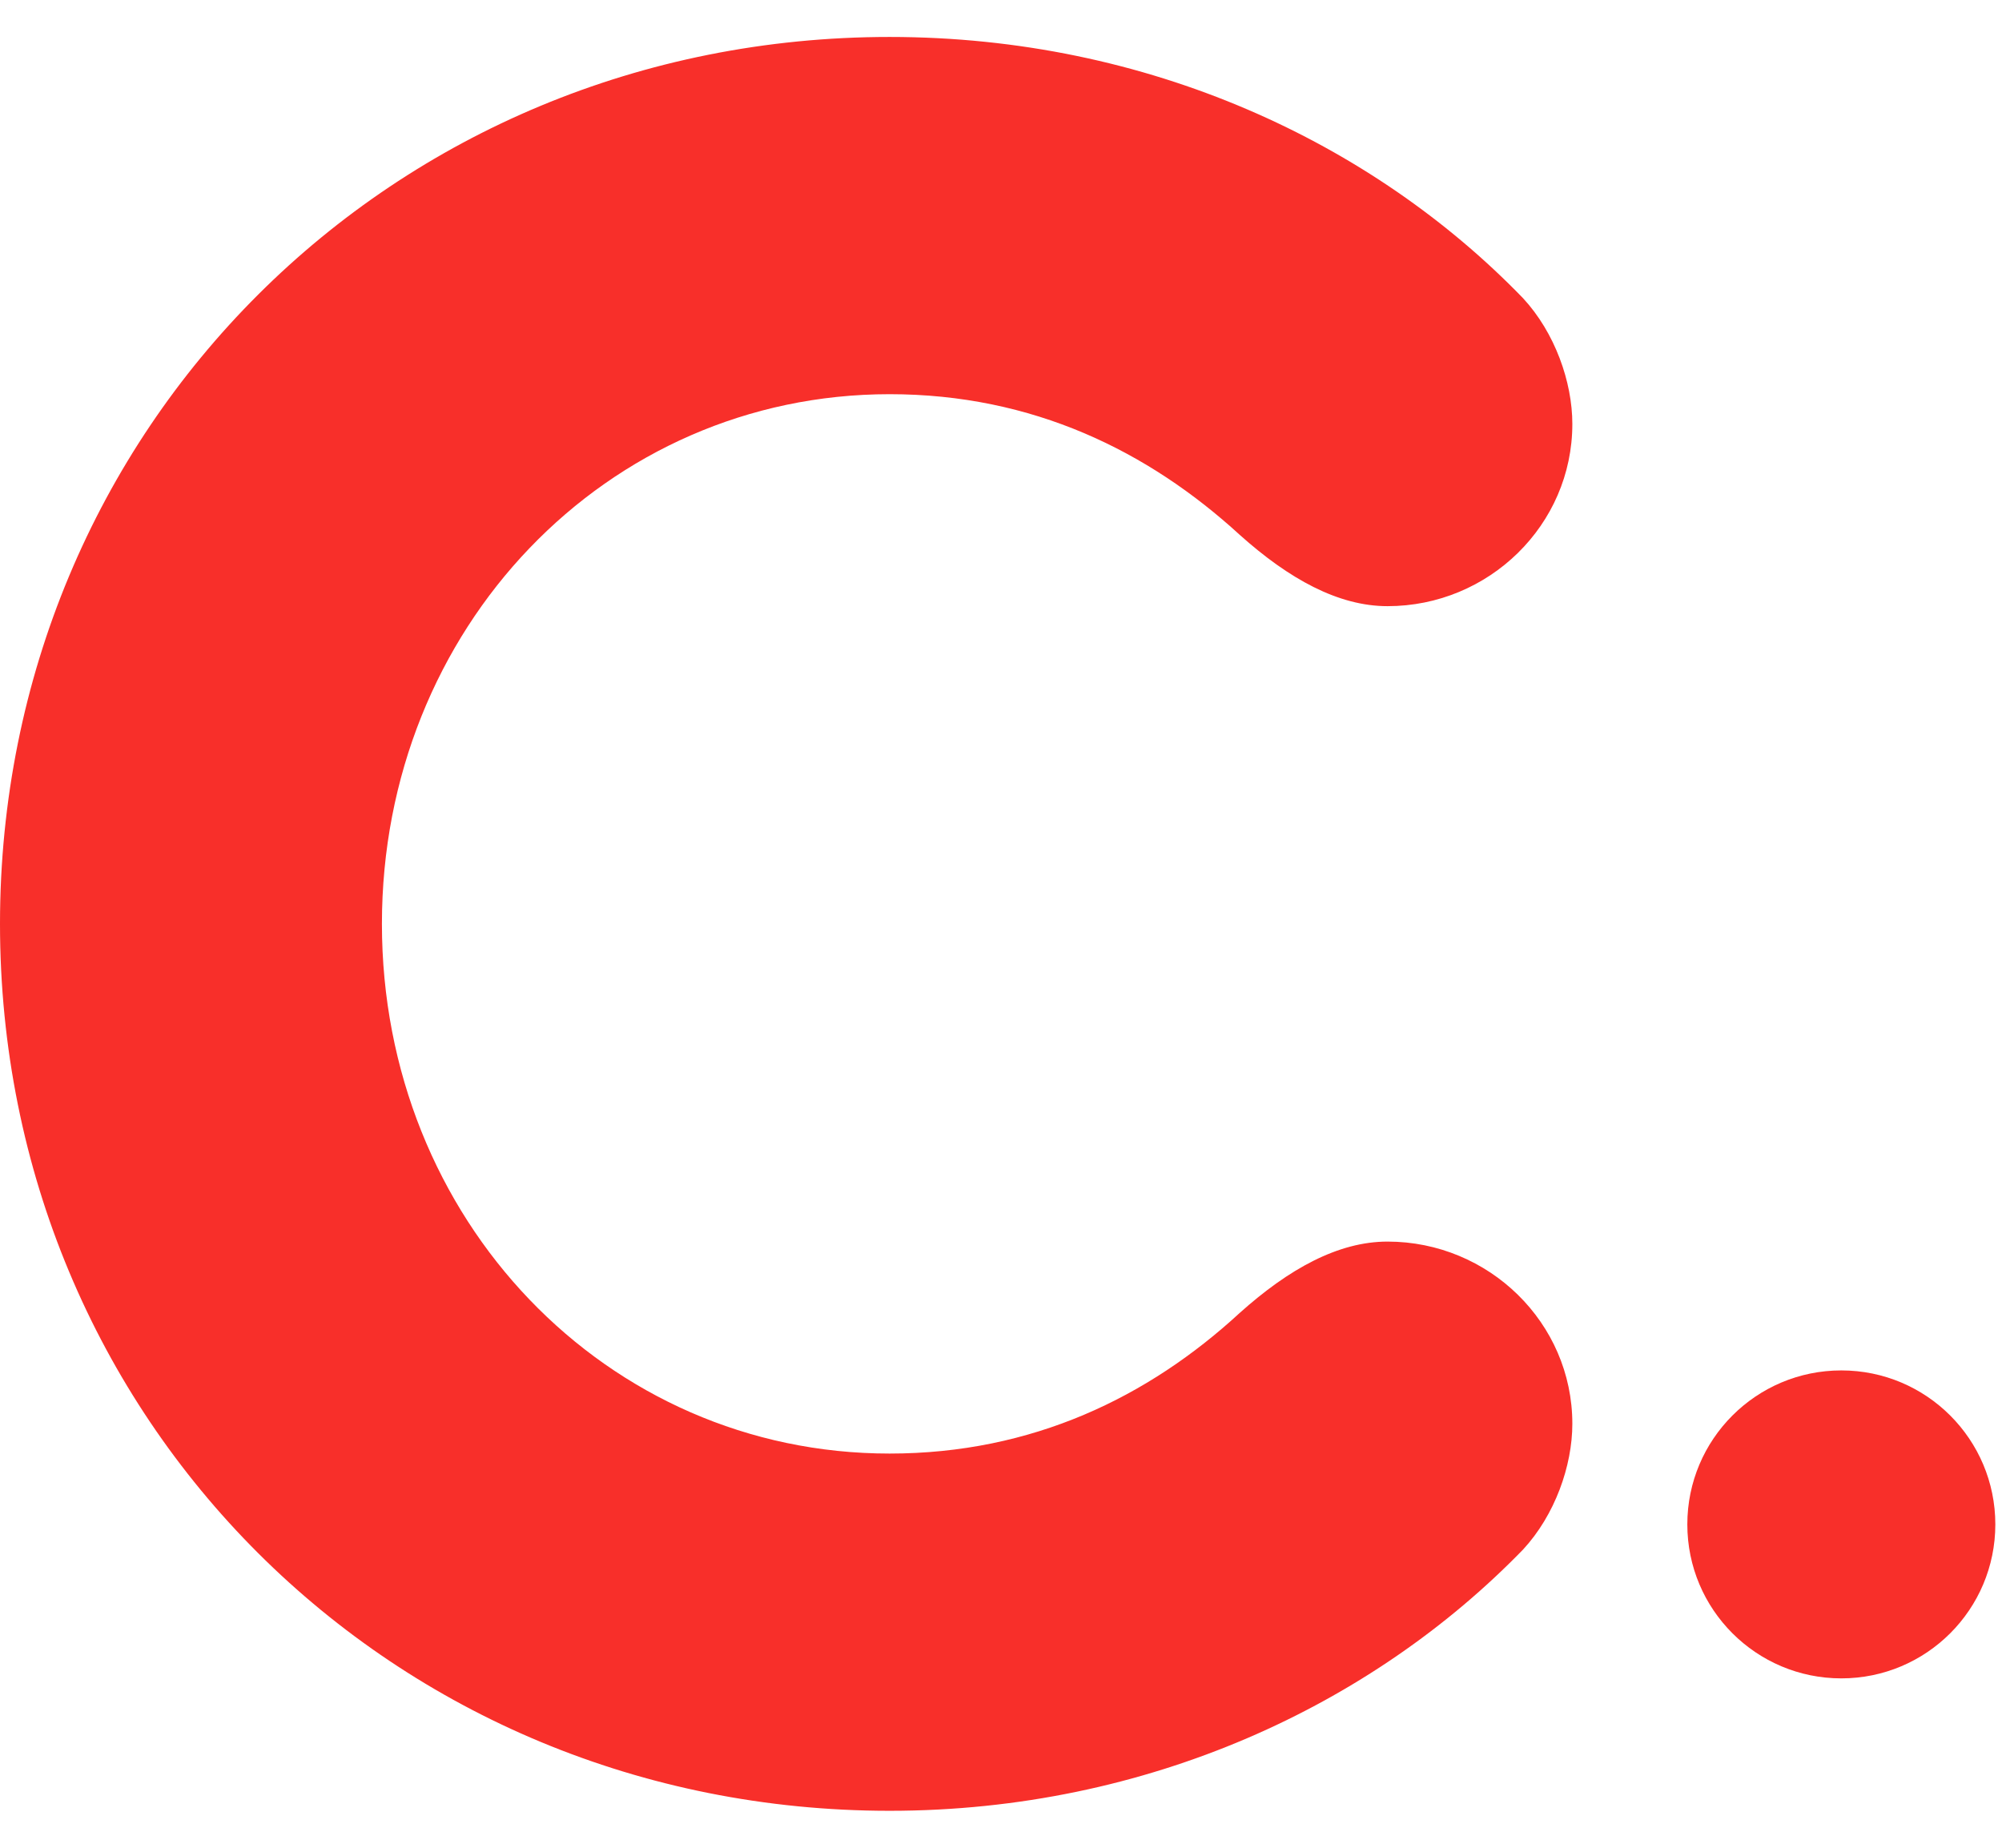 <svg width="39" height="36" viewBox="0 0 39 36" fill="none" xmlns="http://www.w3.org/2000/svg">
<g clip-path="url(#clip0_146_260)">
<path d="M0 18C0 8.35 7.63 0.72 17.33 0.72C22.37 0.72 26.74 2.78 29.67 5.81C30.29 6.48 30.63 7.44 30.63 8.26C30.63 10.23 29 11.81 27.03 11.81C26.07 11.81 25.11 11.28 24.15 10.42C22.37 8.79 20.12 7.68 17.33 7.68C11.81 7.68 7.44 12.24 7.44 18C7.44 23.76 11.81 28.32 17.33 28.32C20.11 28.32 22.37 27.22 24.15 25.58C25.11 24.72 26.07 24.19 27.03 24.19C29 24.19 30.63 25.77 30.63 27.74C30.63 28.56 30.29 29.52 29.67 30.19C26.74 33.21 22.37 35.28 17.33 35.28C7.63 35.28 0 27.65 0 18Z" fill="#F82F2A"/>
<path d="M35.87 32.7C37.527 32.7 38.87 31.357 38.87 29.7C38.87 28.043 37.527 26.7 35.87 26.7C34.213 26.7 32.87 28.043 32.87 29.7C32.87 31.357 34.213 32.7 35.87 32.7Z" fill="#F82F2A"/>
</g>
<defs>
<clipPath id="clip0_146_260">
<rect width="38.87" height="34.56" fill="white" transform="translate(0 0.72)"/>
</clipPath>
</defs>
</svg>
